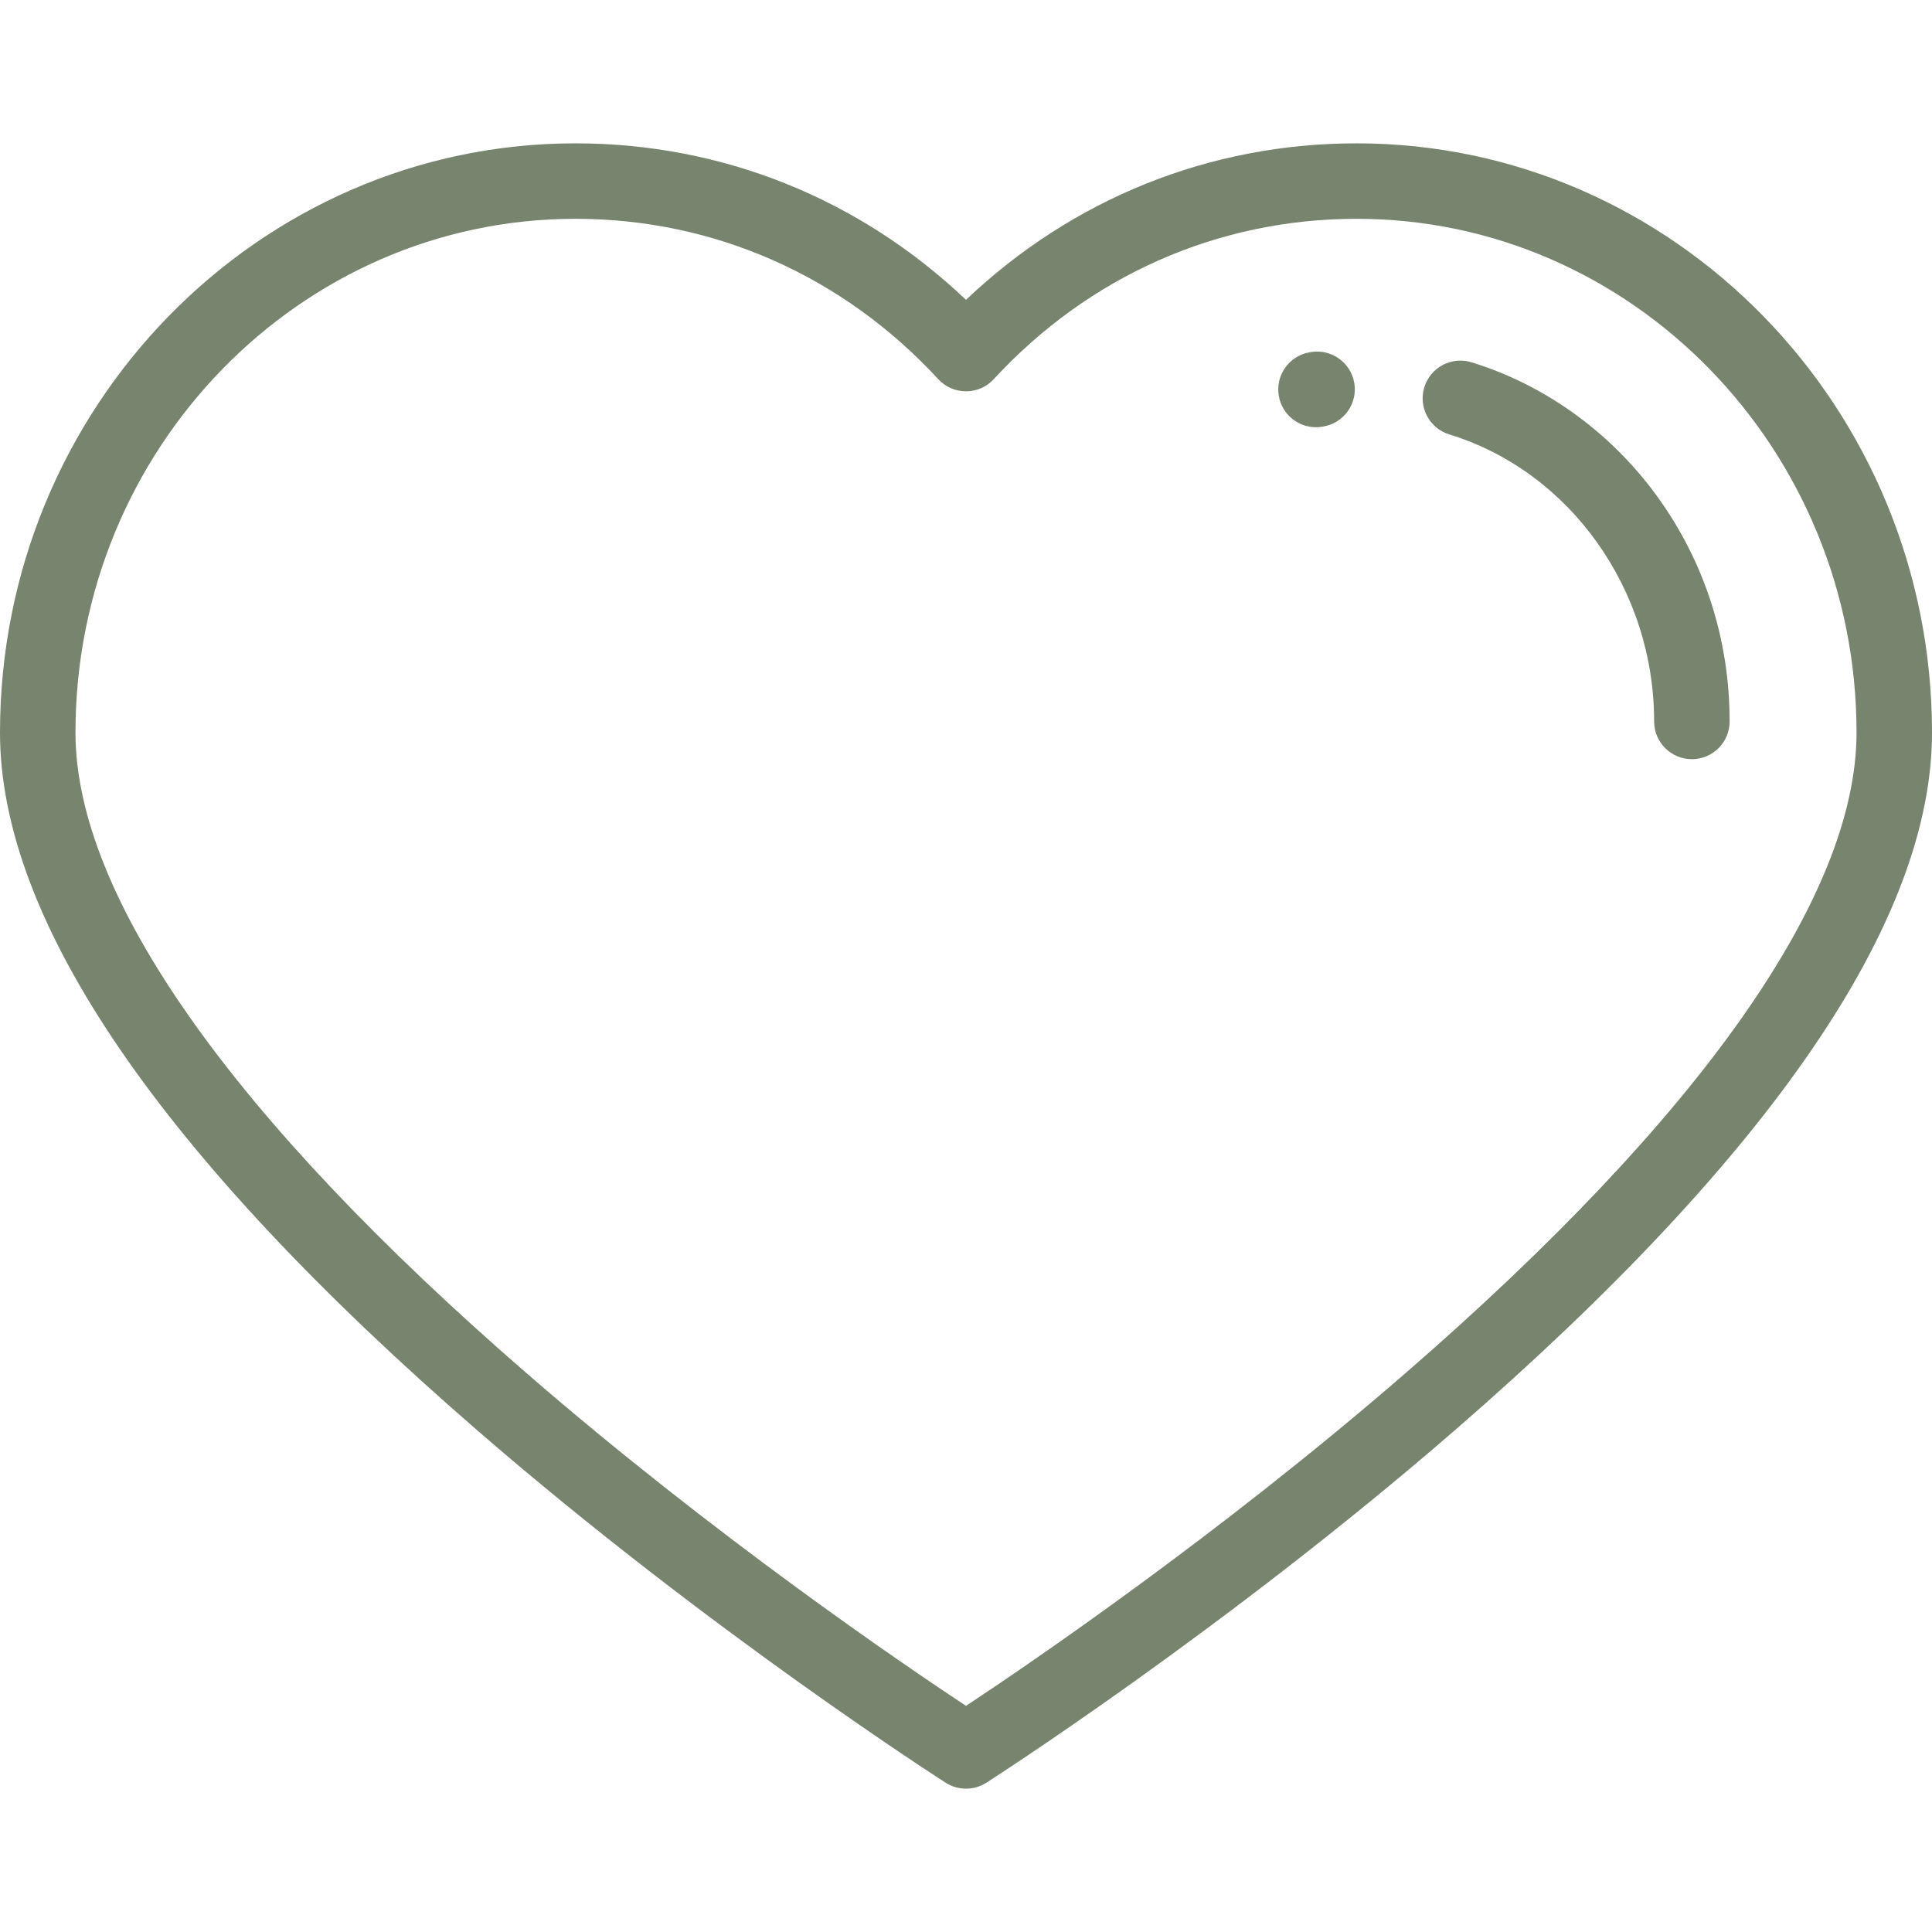 <svg width="100" height="100" viewBox="0 0 100 100" fill="none" xmlns="http://www.w3.org/2000/svg">
<path d="M70.217 7.419C62.618 7.419 55.514 10.281 50 15.52C44.486 10.281 37.382 7.419 29.783 7.419C13.361 7.419 0 21.1 0 37.917C0 47.667 8.309 59.817 24.697 74.029C36.679 84.421 48.829 92.198 48.95 92.275C49.27 92.479 49.635 92.581 50 92.581C50.365 92.581 50.73 92.479 51.05 92.275C51.171 92.198 63.322 84.421 75.303 74.029C91.691 59.816 100 47.666 100 37.917C100 21.1 86.639 7.419 70.217 7.419ZM72.777 71.049C63.034 79.503 53.172 86.199 50 88.295C46.833 86.203 36.996 79.525 27.256 71.078C11.98 57.83 3.906 46.363 3.906 37.917C3.906 23.254 15.515 11.325 29.783 11.325C36.956 11.325 43.626 14.273 48.565 19.626C48.934 20.027 49.455 20.255 50 20.255C50.545 20.255 51.066 20.027 51.435 19.626C56.374 14.273 63.044 11.325 70.217 11.325C84.485 11.325 96.094 23.254 96.094 37.917C96.094 46.356 88.031 57.813 72.777 71.049Z" fill="#77846E"/>
<path d="M67.847 18.224L67.774 18.237C66.712 18.425 66.004 19.439 66.192 20.501C66.361 21.448 67.184 22.113 68.113 22.113C68.227 22.113 68.342 22.103 68.457 22.083L68.496 22.076C69.559 21.897 70.277 20.89 70.098 19.826C69.918 18.762 68.91 18.046 67.847 18.224Z" fill="#77846E"/>
<path d="M85.753 25.661C83.355 22.366 79.949 19.913 76.162 18.752C75.131 18.435 74.038 19.015 73.722 20.046C73.406 21.078 73.986 22.17 75.017 22.486C81.259 24.4 85.618 30.509 85.618 37.342C85.618 38.421 86.493 39.295 87.572 39.295C88.65 39.295 89.525 38.421 89.525 37.342C89.525 33.089 88.22 29.05 85.753 25.661Z" fill="#77846E"/>
</svg>
